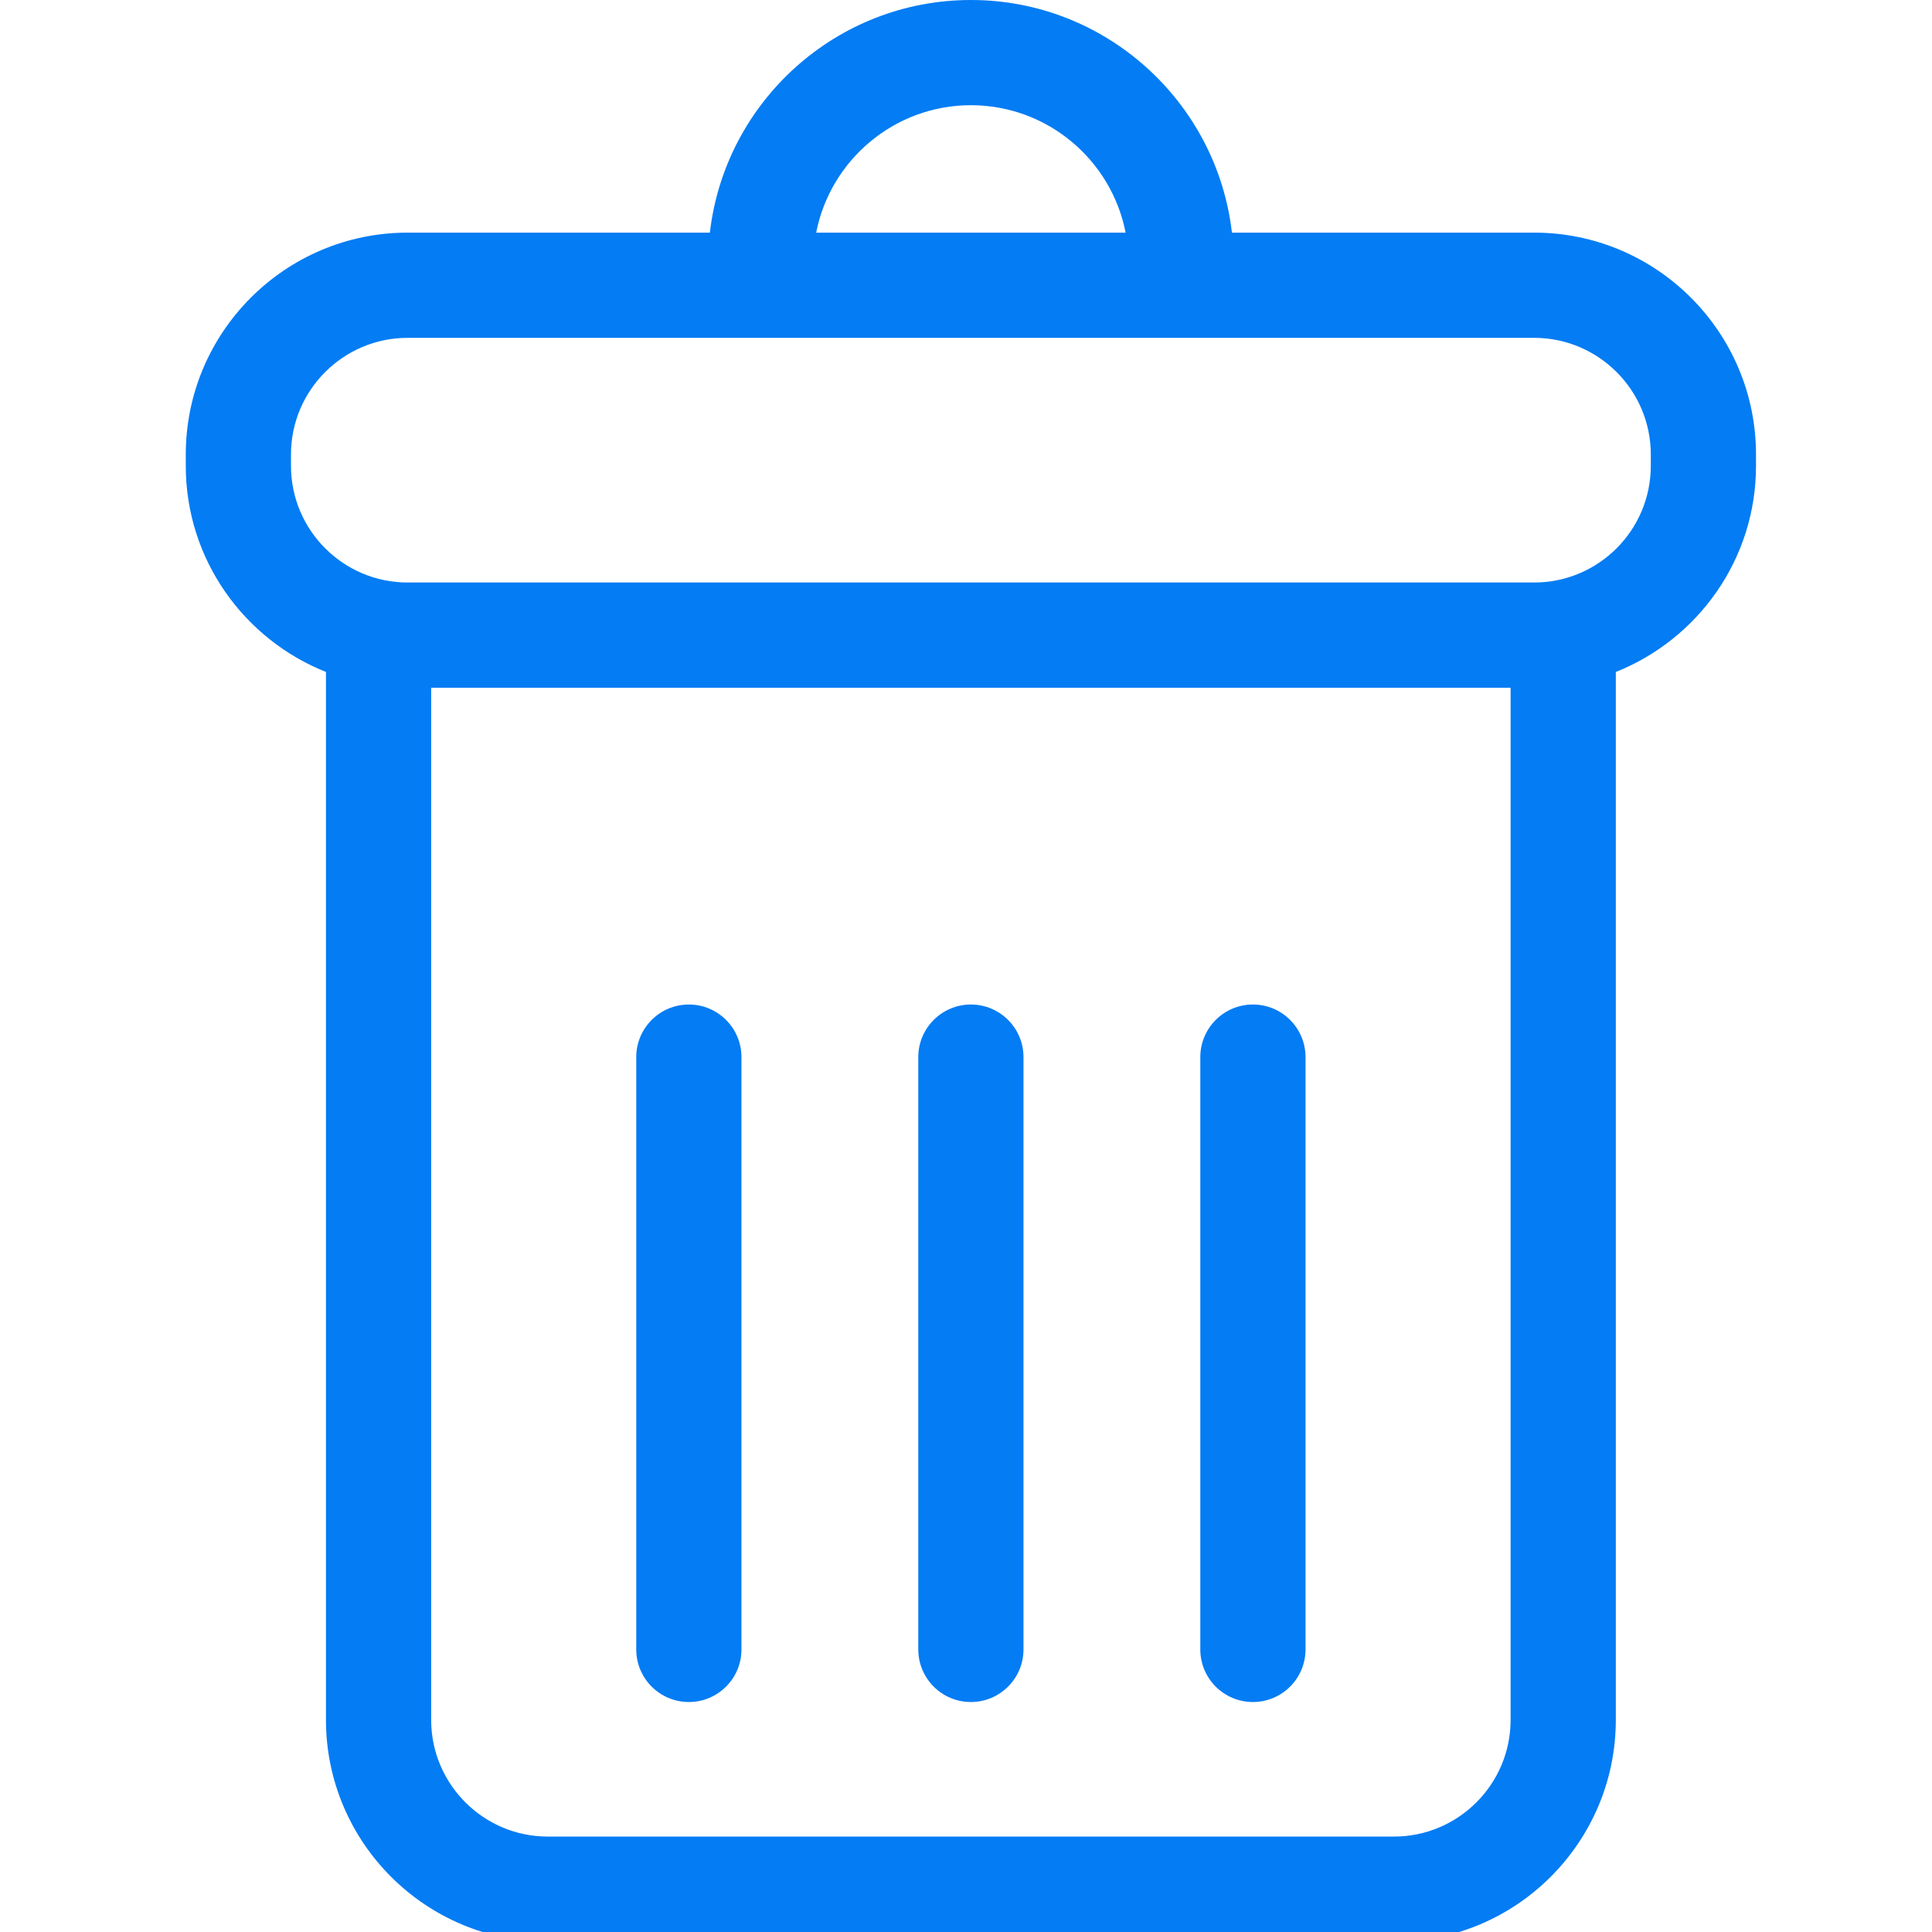 <svg xmlns="http://www.w3.org/2000/svg" xmlns:xlink="http://www.w3.org/1999/xlink" id="body_1" width="24" height="24">

<g transform="matrix(0.05 0 0 0.05 2.429114E-05 -0)">
	<g>
		<g>
            <path d="M381.163 57.799L306.069 57.799C 302.323 25.316 274.686 0 241.214 0C 207.743 0 180.11 25.315 176.364 57.799L176.364 57.799L101.266 57.799C 70.876 57.799 46.155 82.527 46.155 112.916L46.155 112.916L46.155 115.744C 46.155 138.967 60.615 158.844 80.985 166.943L80.985 166.943L80.985 427.312C 80.985 457.702 105.709 482.429 136.097 482.429L136.097 482.429L346.333 482.429C 376.722 482.429 401.444 457.7 401.444 427.312L401.444 427.312L401.444 166.944C 421.813 158.844 436.274 138.967 436.274 115.745L436.274 115.745L436.274 112.917C 436.274 82.527 411.551 57.799 381.163 57.799zM241.214 26.139C 260.251 26.139 276.141 39.784 279.657 57.799L279.657 57.799L202.778 57.799C 206.293 39.783 222.184 26.139 241.214 26.139zM375.305 427.312C 375.305 443.29 362.305 456.291 346.332 456.291L346.332 456.291L136.096 456.291C 120.123 456.291 107.123 443.289 107.123 427.312L107.123 427.312L107.123 170.861L375.305 170.861L375.305 427.312zM410.135 115.744C 410.135 131.722 397.135 144.723 381.162 144.723L381.162 144.723L101.266 144.723C 85.293 144.723 72.293 131.722 72.293 115.744L72.293 115.744L72.293 112.916C 72.293 96.938 85.293 83.937 101.266 83.937L101.266 83.937L381.163 83.937C 397.136 83.937 410.136 96.938 410.136 112.916L410.136 112.916L410.136 115.744z" stroke="none" fill="#037cf4" fill-rule="nonzero"/>
            <path d="M171.144 422.863C 178.362 422.863 184.213 417.01 184.213 409.795L184.213 409.795L184.213 262.641C 184.213 255.425 178.361 249.571 171.144 249.571C 163.927 249.571 158.075 255.425 158.075 262.641L158.075 262.641L158.075 409.795C 158.074 417.012 163.926 422.863 171.144 422.863z" stroke="none" fill="#037cf4" fill-rule="nonzero"/>
            <path d="M241.214 422.863C 248.432 422.863 254.284 417.01 254.284 409.795L254.284 409.795L254.284 262.641C 254.284 255.425 248.43 249.571 241.214 249.571C 233.997 249.571 228.145 255.425 228.145 262.641L228.145 262.641L228.145 409.795C 228.145 417.012 233.996 422.863 241.214 422.863z" stroke="none" fill="#037cf4" fill-rule="nonzero"/>
            <path d="M311.284 422.863C 318.501 422.863 324.352 417.01 324.352 409.795L324.352 409.795L324.352 262.641C 324.352 255.425 318.5 249.571 311.284 249.571C 304.065 249.571 298.214 255.425 298.214 262.641L298.214 262.641L298.214 409.795C 298.213 417.012 304.067 422.863 311.284 422.863z" stroke="none" fill="#037cf4" fill-rule="nonzero"/>
		</g>
	</g>
</g>
</svg>